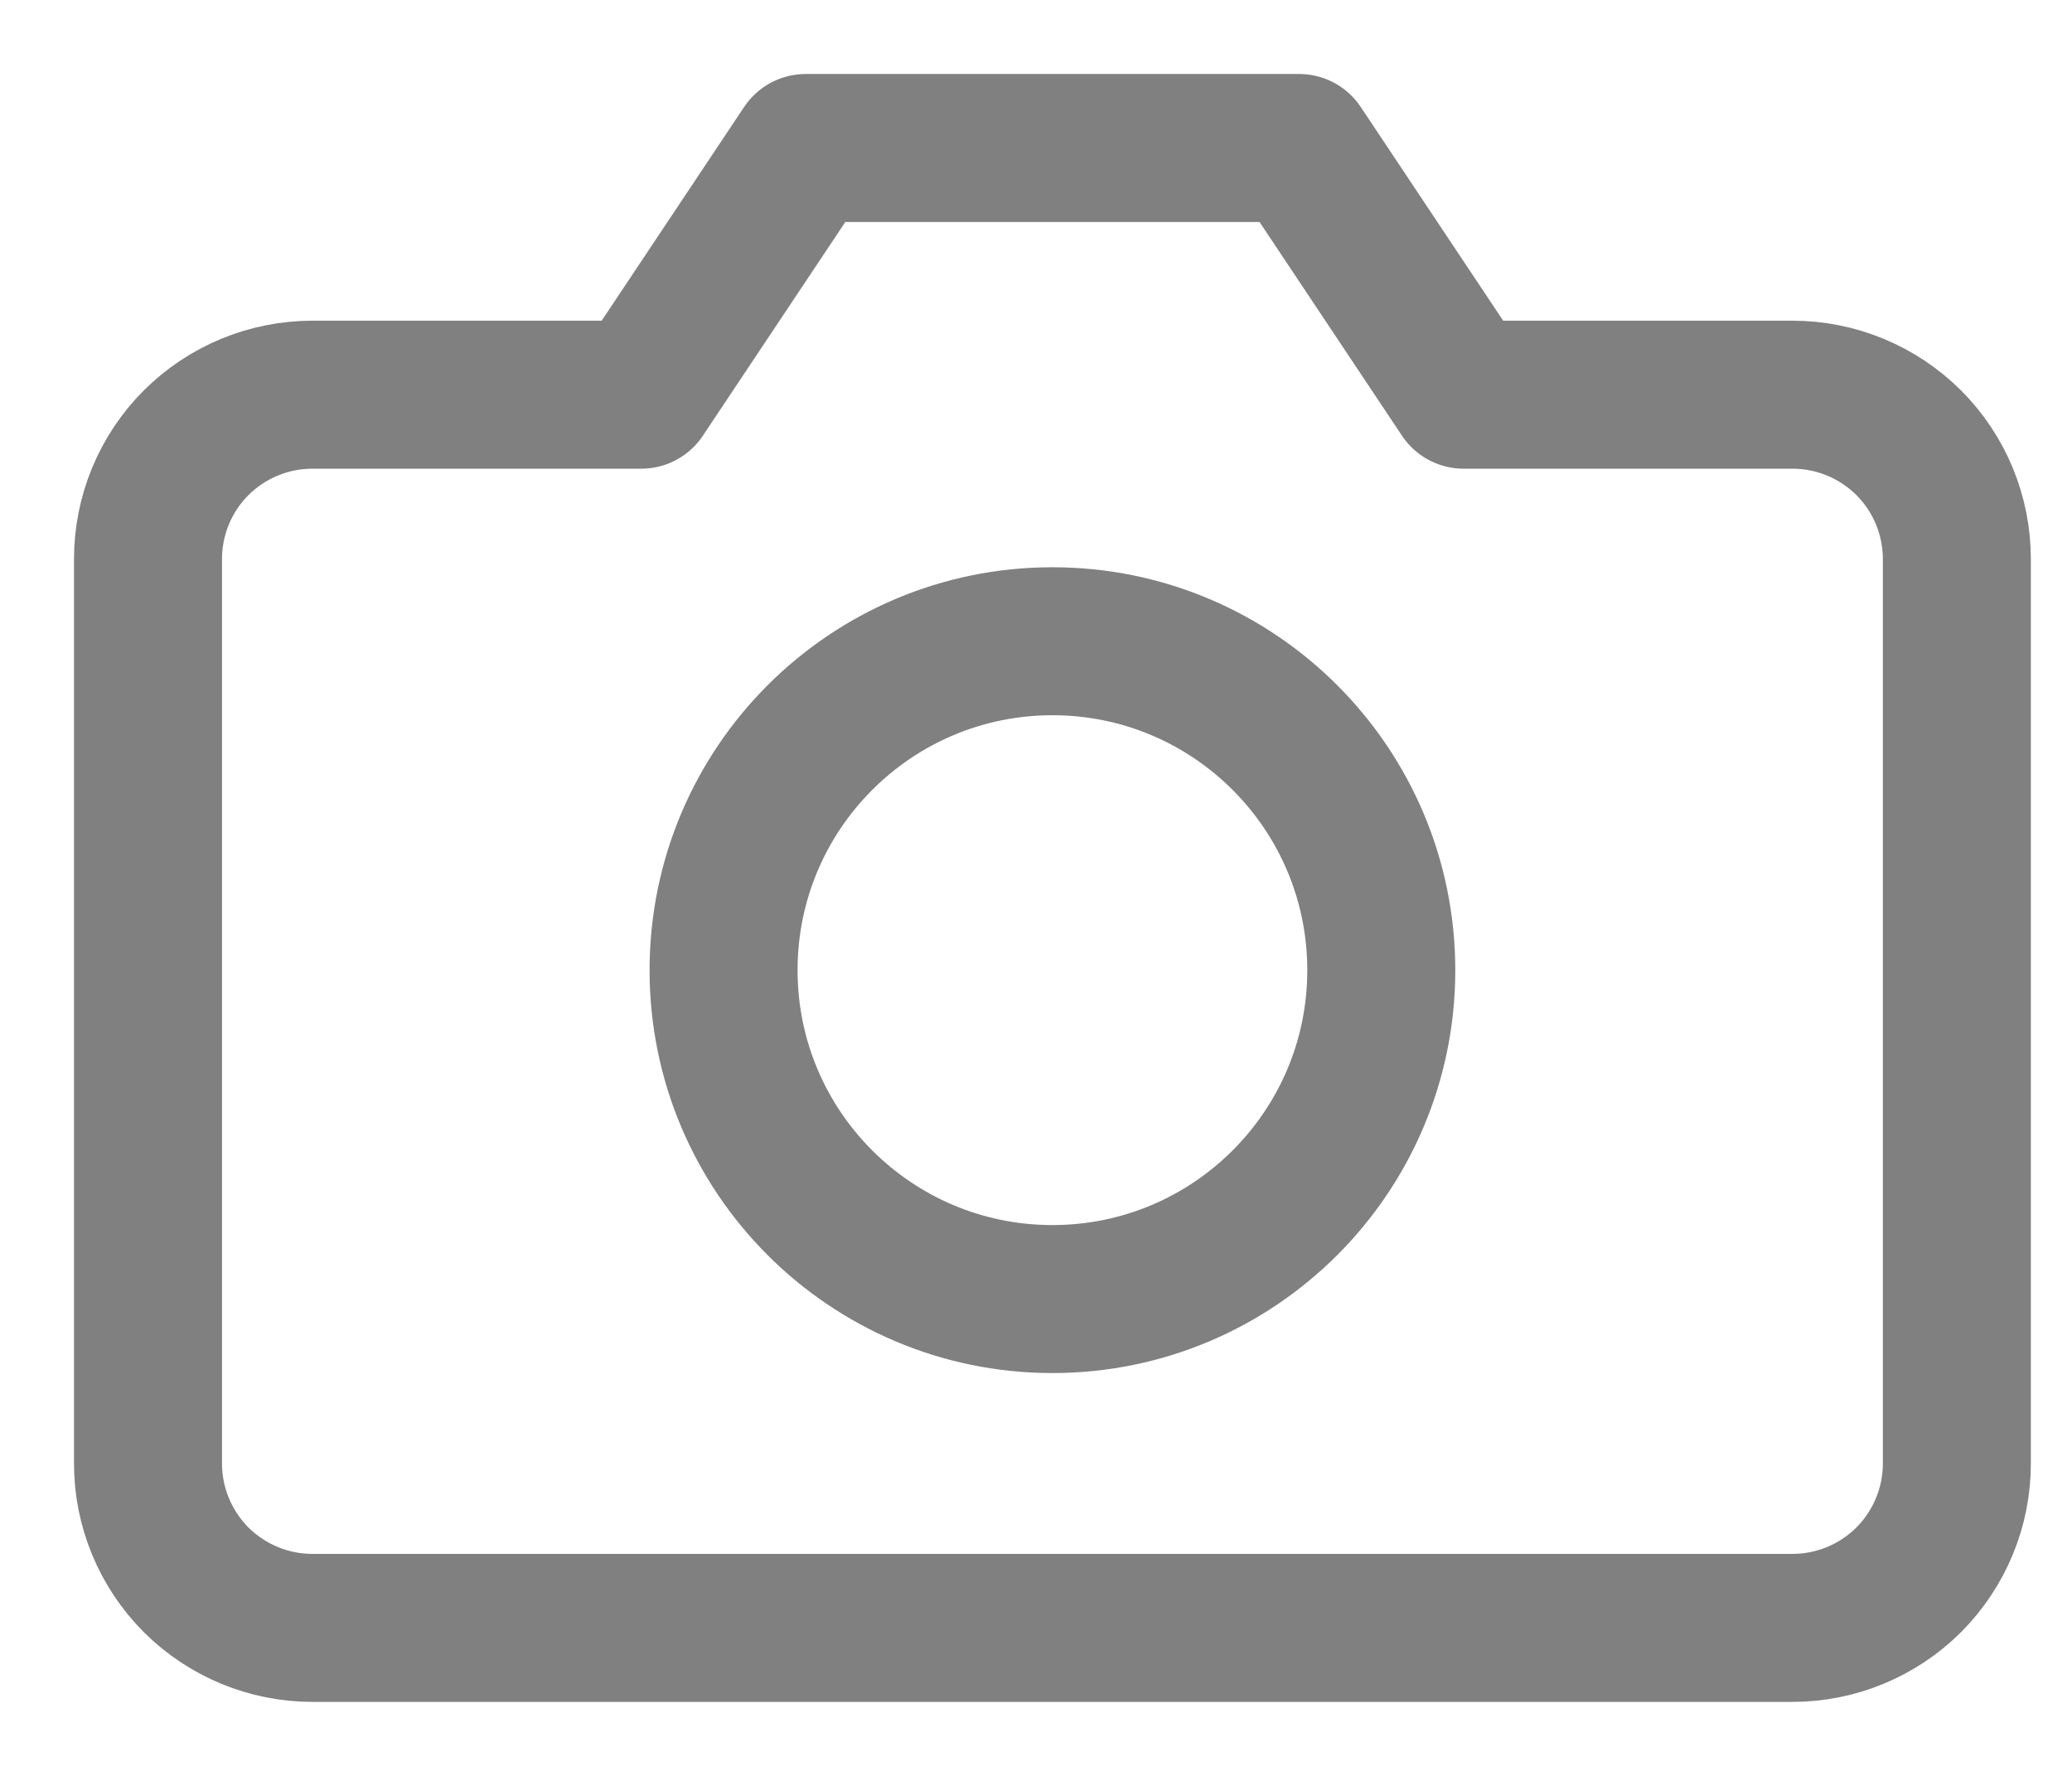<svg width="14" height="12" viewBox="0 0 14 12" fill="none" xmlns="http://www.w3.org/2000/svg">
<path d="M13.222 9.889C13.222 10.184 13.105 10.466 12.897 10.675C12.688 10.883 12.406 11 12.111 11H2.111C1.816 11 1.534 10.883 1.325 10.675C1.117 10.466 1 10.184 1 9.889V3.778C1 3.483 1.117 3.2 1.325 2.992C1.534 2.784 1.816 2.667 2.111 2.667H4.333L5.444 1H8.778L9.889 2.667H12.111C12.406 2.667 12.688 2.784 12.897 2.992C13.105 3.2 13.222 3.483 13.222 3.778V9.889Z" stroke="#808080" stroke-linecap="round" stroke-linejoin="round"/>
<path d="M7.111 8.778C8.338 8.778 9.333 7.783 9.333 6.556C9.333 5.328 8.338 4.333 7.111 4.333C5.884 4.333 4.889 5.328 4.889 6.556C4.889 7.783 5.884 8.778 7.111 8.778Z" stroke="#808080" stroke-linecap="round" stroke-linejoin="round"/>
</svg>
